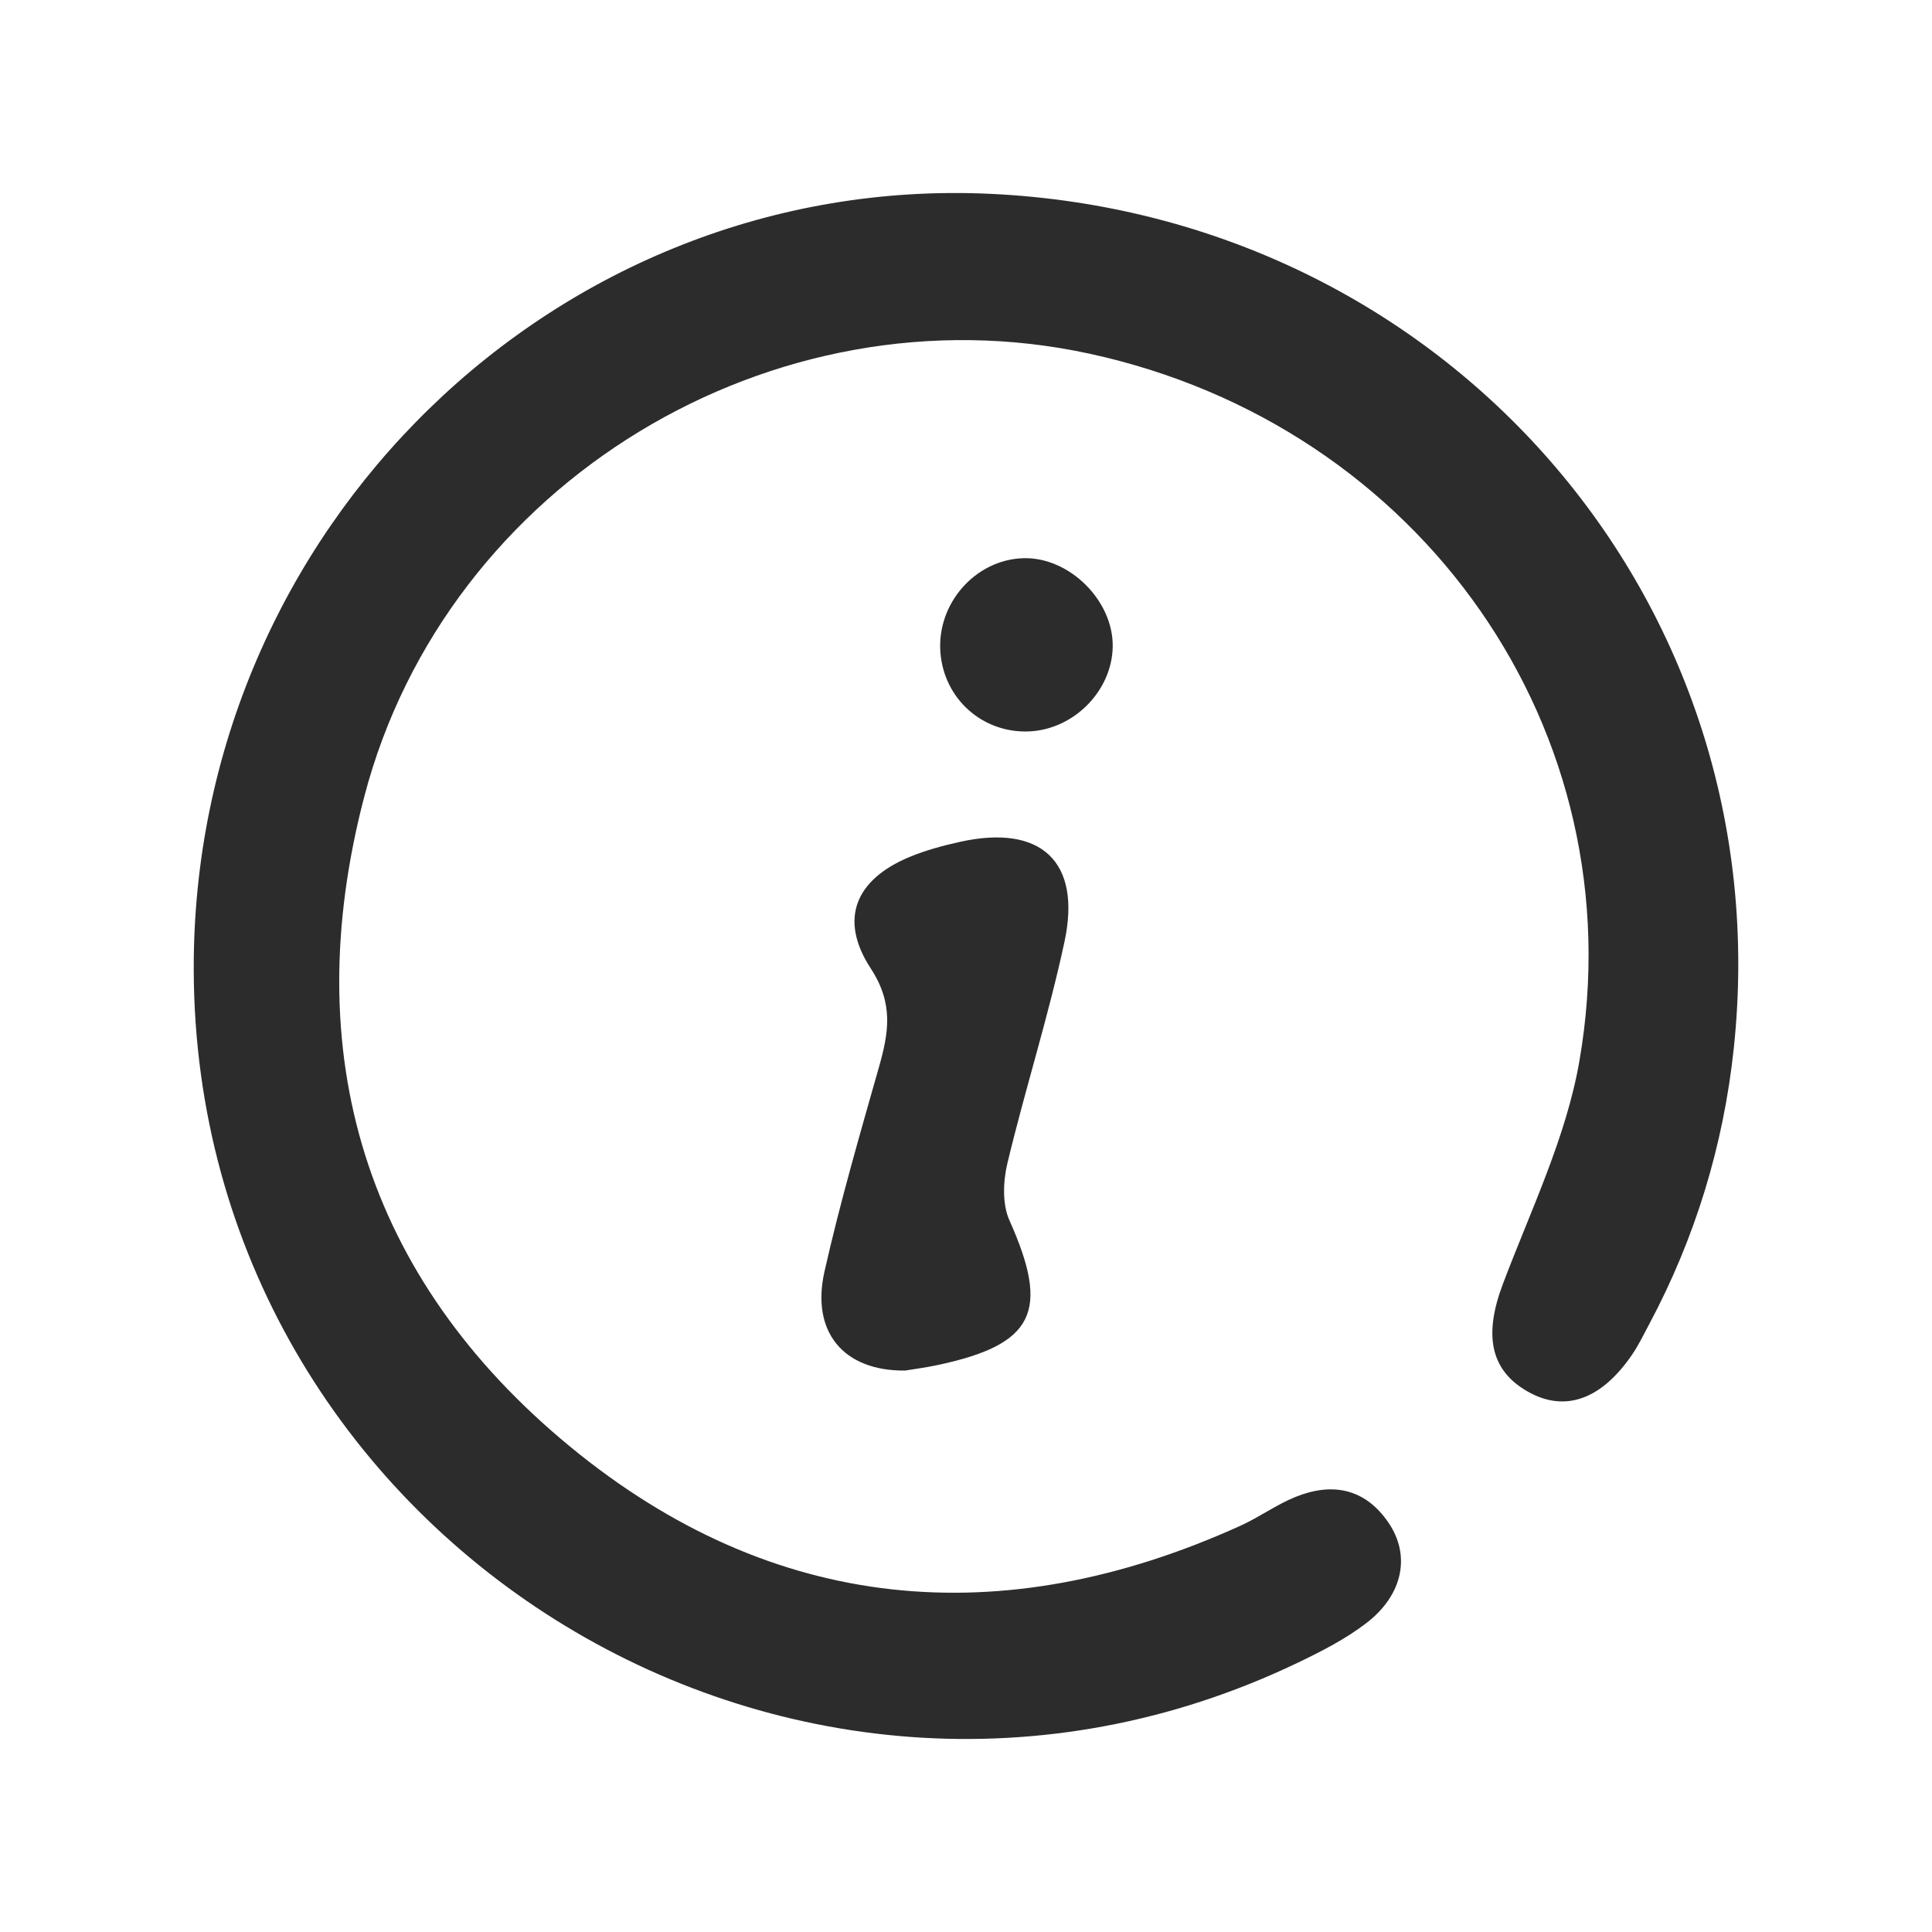 <?xml version="1.0" standalone="no"?><!DOCTYPE svg PUBLIC "-//W3C//DTD SVG 1.1//EN" "http://www.w3.org/Graphics/SVG/1.1/DTD/svg11.dtd"><svg t="1736311827077" class="icon" viewBox="0 0 1024 1024" version="1.1" xmlns="http://www.w3.org/2000/svg" p-id="1117" xmlns:xlink="http://www.w3.org/1999/xlink" width="200" height="200"><path d="M525.115 102.747c-229.821-10.861-423.25 177.585-422.435 411.555 1.043 299.322 315.279 496.418 585.235 366.941 12.6-6.044 25.337-12.554 36.338-21.019 19.457-14.971 23.509-35.909 11.617-53.267-12.466-18.196-29.882-21.424-49.391-13.489-10.05 4.088-19.053 10.685-28.968 15.183-126.788 57.521-248.039 46.335-355.218-41.801-108.744-89.422-144.926-208.296-109.188-344.74 43.652-166.65 217.05-270.851 384.181-234.68 176.102 38.111 290.046 200.222 259.848 374.826-7.028 40.644-25.908 79.38-40.654 118.496-10.066 26.705-6.713 45.458 13.205 56.787 19.54 11.113 38.754 4.527 55.148-19.236 3.522-5.107 6.251-10.778 9.186-16.276 24.531-45.955 39.492-95.109 44.948-146.652C944.047 318.377 766.001 114.132 525.115 102.747z" fill="#2c2c2c" p-id="1118"></path><path d="M564.213 499.079c9.116-42.581-12.606-62.343-55.298-52.903-9.091 2.01-18.232 4.458-26.803 8.019-28.46 11.822-37.787 32.769-20.584 59.119 12.263 18.785 9.472 34.176 4.287 52.448-10.187 35.895-20.616 71.787-28.817 108.159-7.236 32.093 10.072 52.813 42.719 52.508 4.395-0.731 10.576-1.529 16.657-2.806 51.979-10.916 60.285-28.486 38.65-76.8-3.864-8.63-3.365-20.741-1.065-30.333C543.376 577.189 555.761 538.561 564.213 499.079z" fill="#2c2c2c" p-id="1119"></path><path d="M589.759 342.95c0.512-24.56-23.067-47.913-47.545-47.087-25.409 0.859-45.789 24.128-43.775 49.985 1.906 24.487 22.179 42.671 46.632 41.828C568.862 386.855 589.269 366.431 589.759 342.95z" fill="#2c2c2c" p-id="1120"></path></svg>